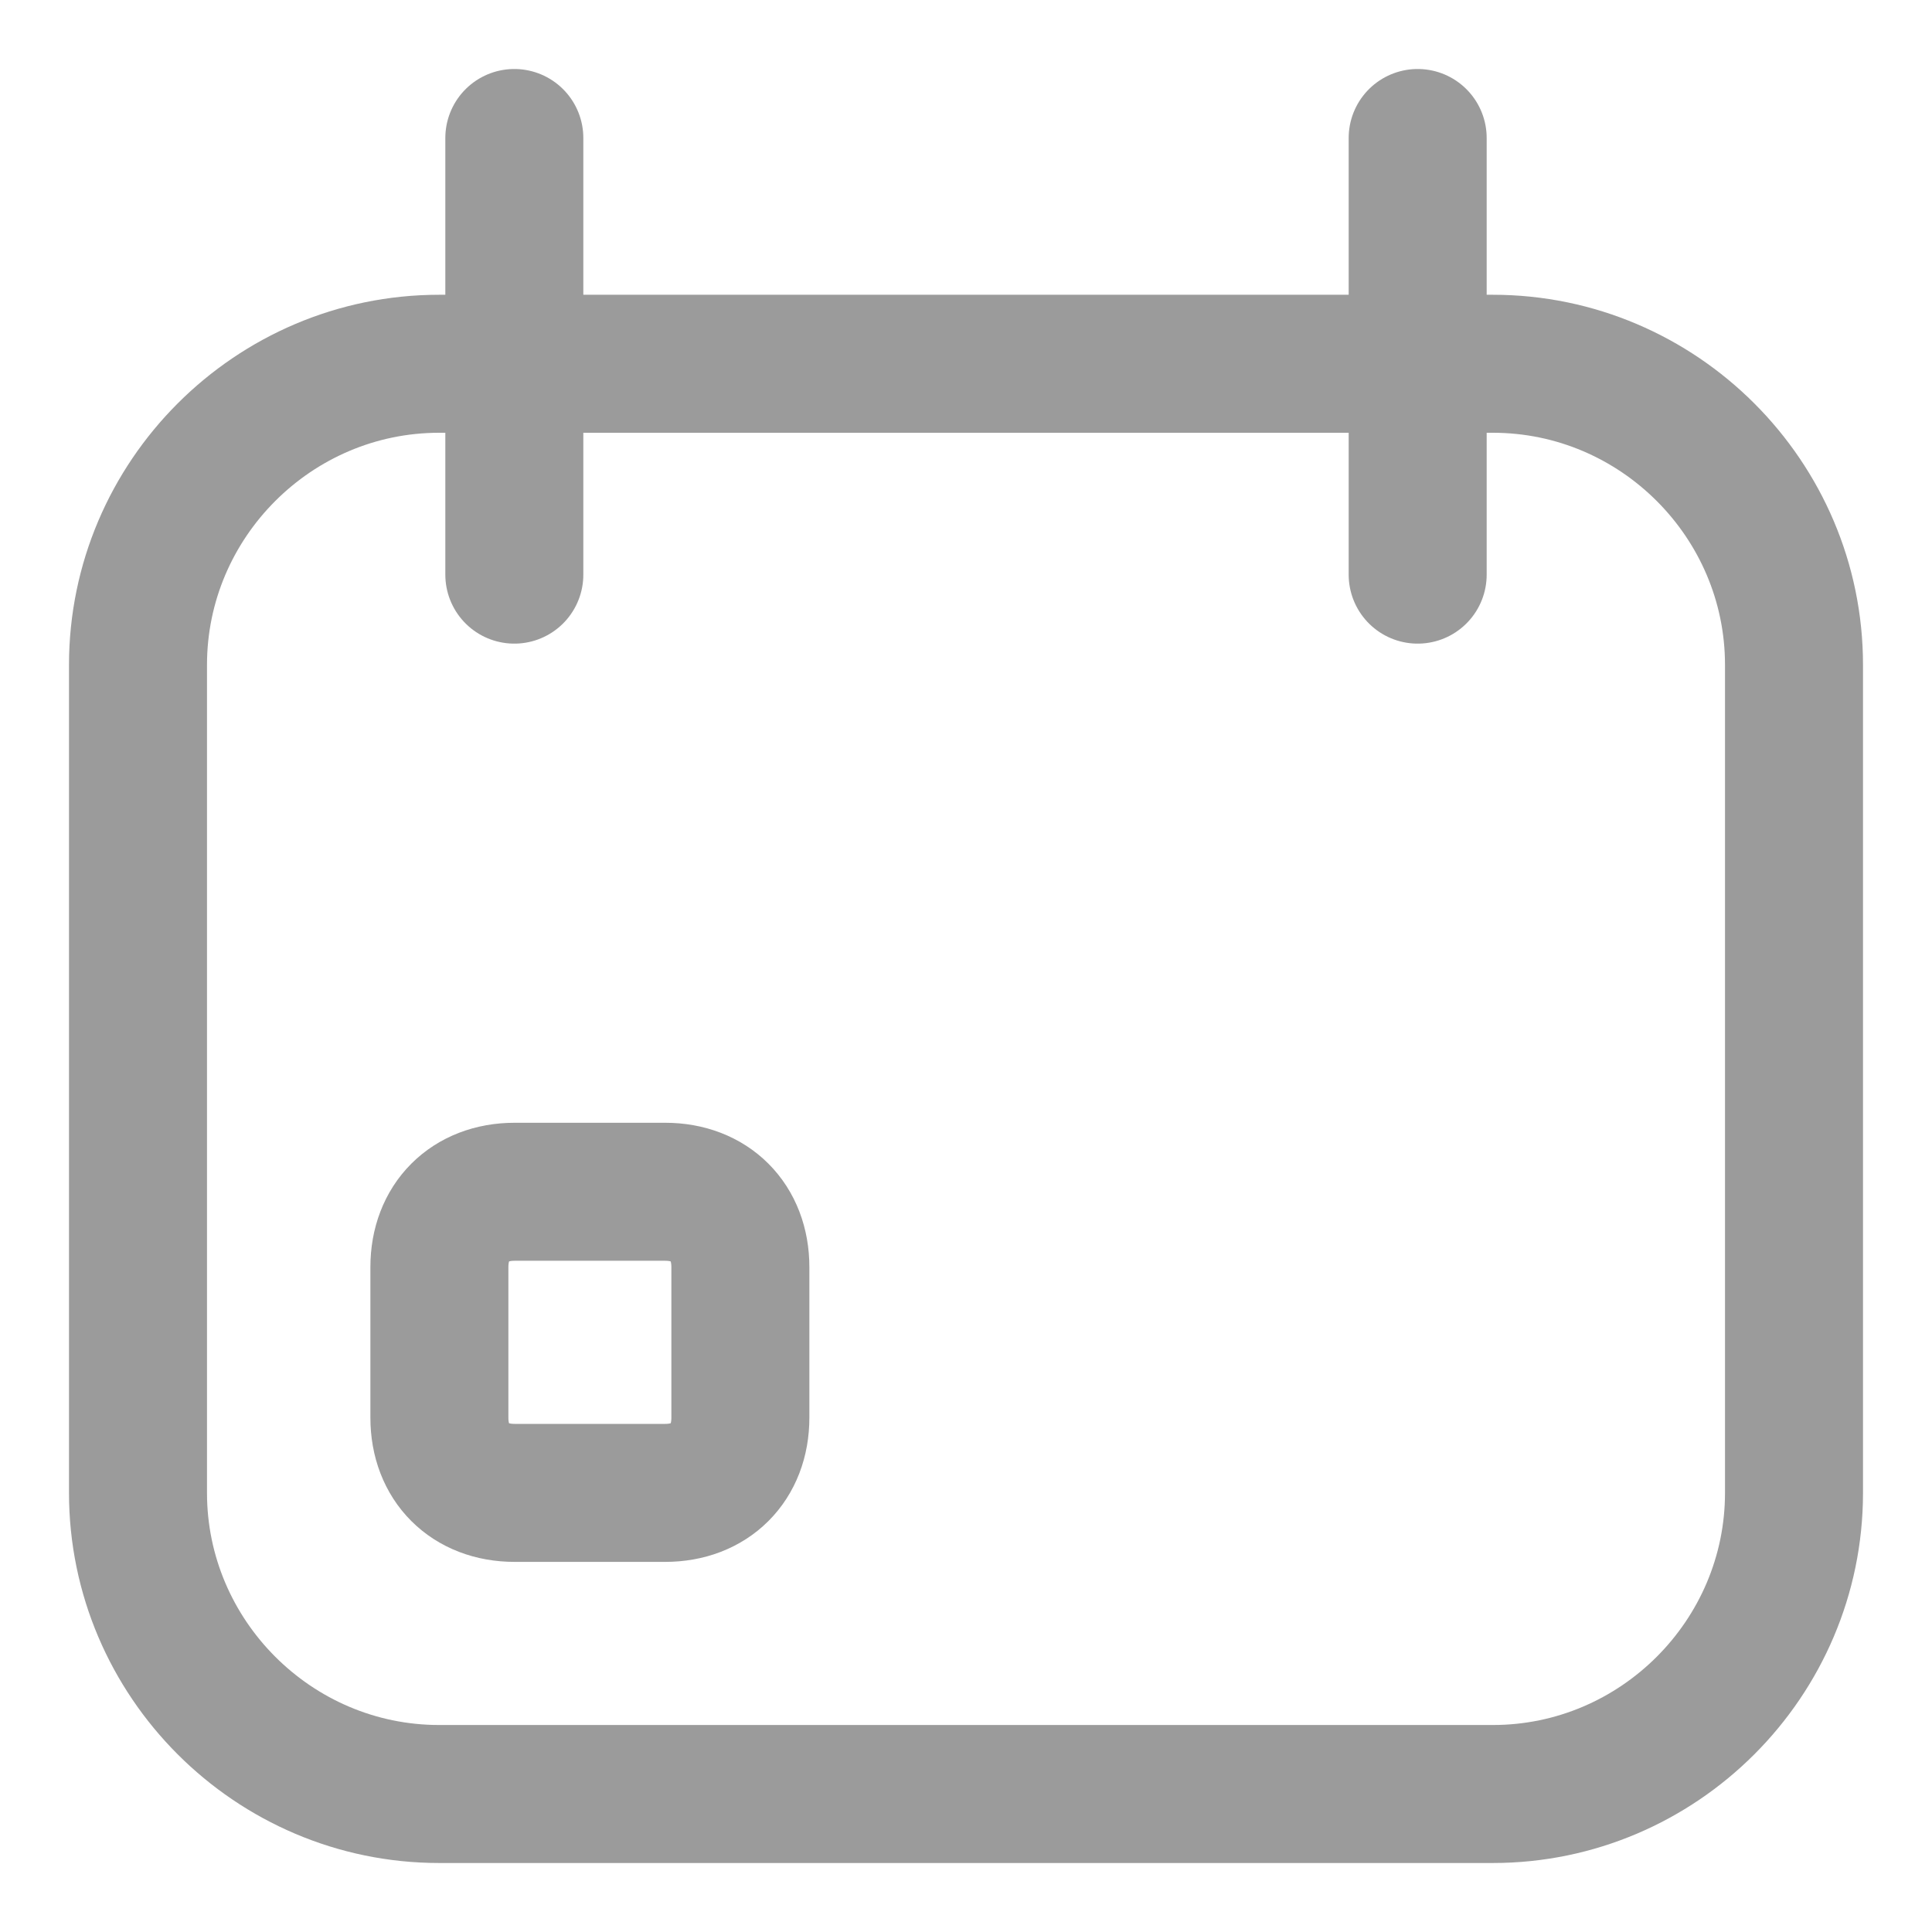 <svg width="14" height="14" viewBox="0 0 14 14" fill="none" xmlns="http://www.w3.org/2000/svg">
<path d="M4.82 8.636H3.729C3.402 8.636 3.184 8.855 3.184 9.182V10.273C3.184 10.6 3.402 10.818 3.729 10.818H4.82C5.147 10.818 5.365 10.6 5.365 10.273V9.182C5.365 8.855 5.147 8.636 4.82 8.636Z" stroke="#9B9B9B" stroke-miterlimit="10" stroke-linecap="round" stroke-linejoin="round"/>
<path d="M10.273 1V4.164" stroke="#9B9B9B" stroke-miterlimit="10" stroke-linecap="round" stroke-linejoin="round"/>
<path d="M3.727 1V4.164" stroke="#9B9B9B" stroke-miterlimit="10" stroke-linecap="round" stroke-linejoin="round"/>
<path d="M10.818 13H3.182C1.982 13 1 12.018 1 10.818V4.818C1 3.618 1.982 2.636 3.182 2.636H10.818C12.018 2.636 13 3.618 13 4.818V10.818C13 12.018 12.018 13 10.818 13Z" stroke="#9B9B9B" stroke-miterlimit="10" stroke-linecap="round" stroke-linejoin="round"/>
</svg>

